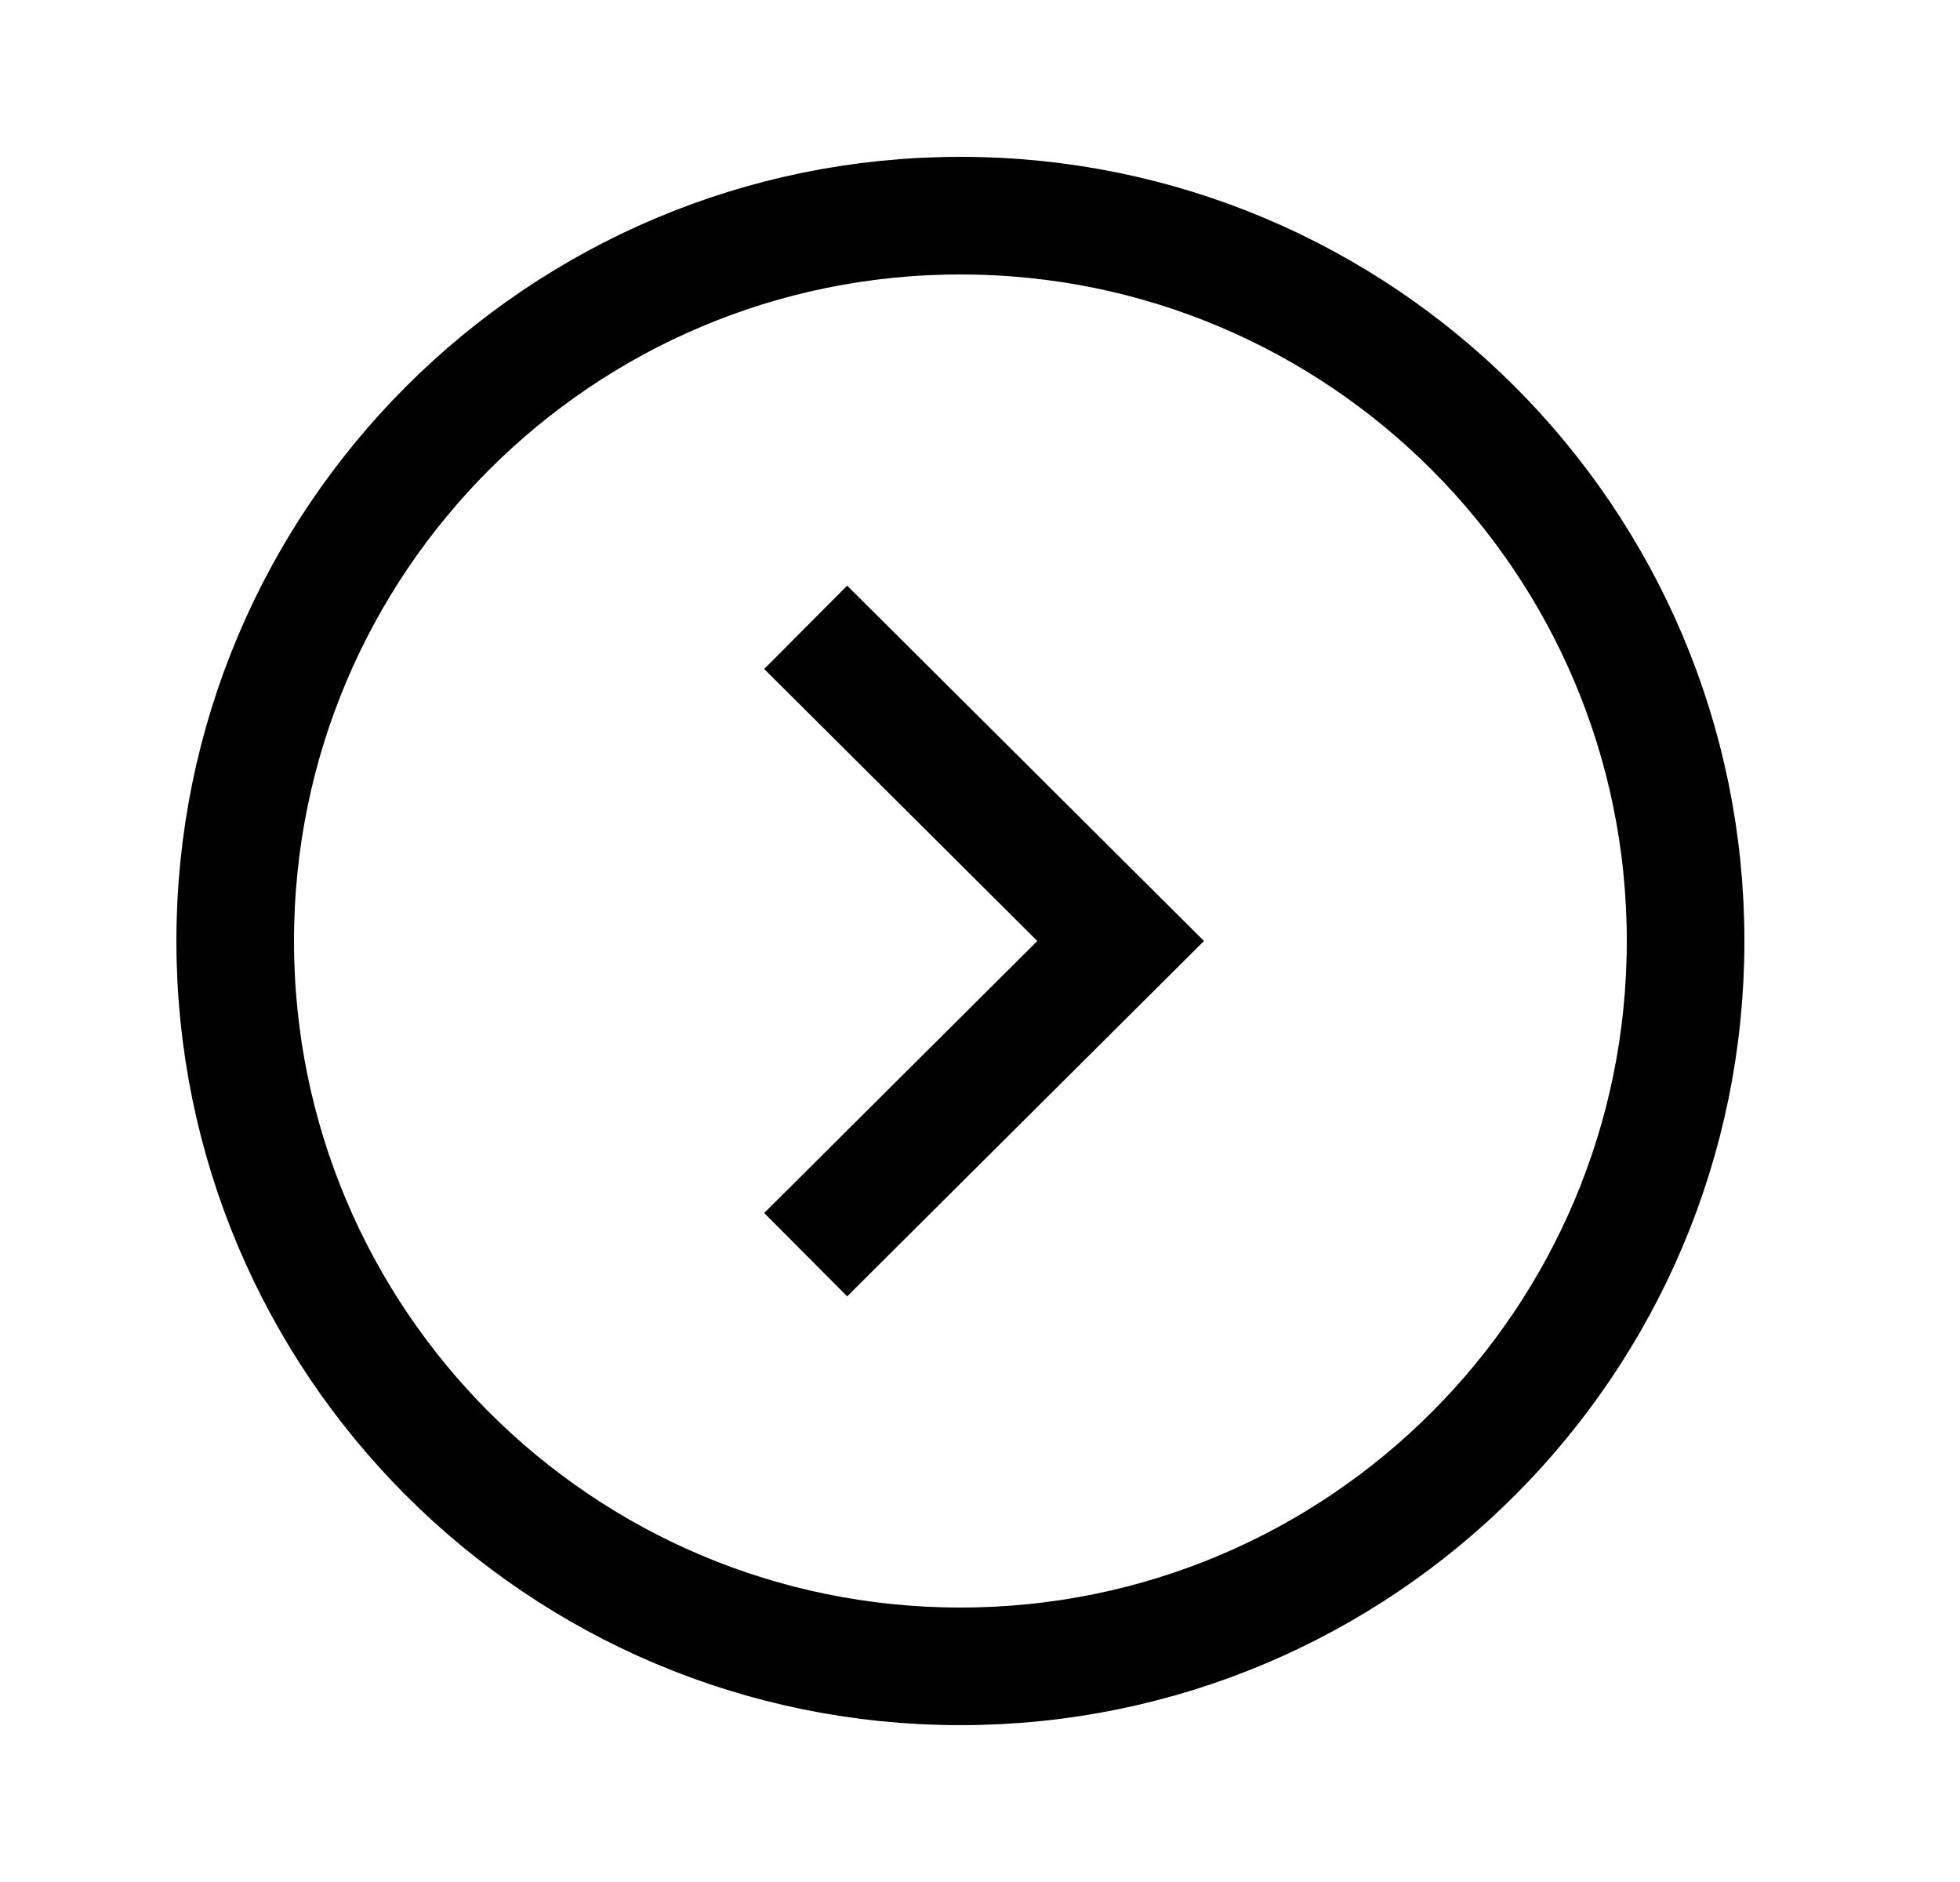 <svg width="25" height="24" viewBox="0 0 25 24" fill="none" xmlns="http://www.w3.org/2000/svg">
<path fill-rule="evenodd" clip-rule="evenodd" d="M12.25 21.25C17.358 21.25 21.5 17.109 21.5 12C21.5 6.892 17.358 2.75 12.25 2.75C7.142 2.75 3 6.892 3 12C3 17.109 7.142 21.25 12.25 21.25Z" stroke="black" stroke-width="1.5" stroke-linecap="square"/>
<path d="M10.808 15.471L14.294 12L10.808 8.529" stroke="black" stroke-width="1.5" stroke-linecap="square"/>
</svg>
